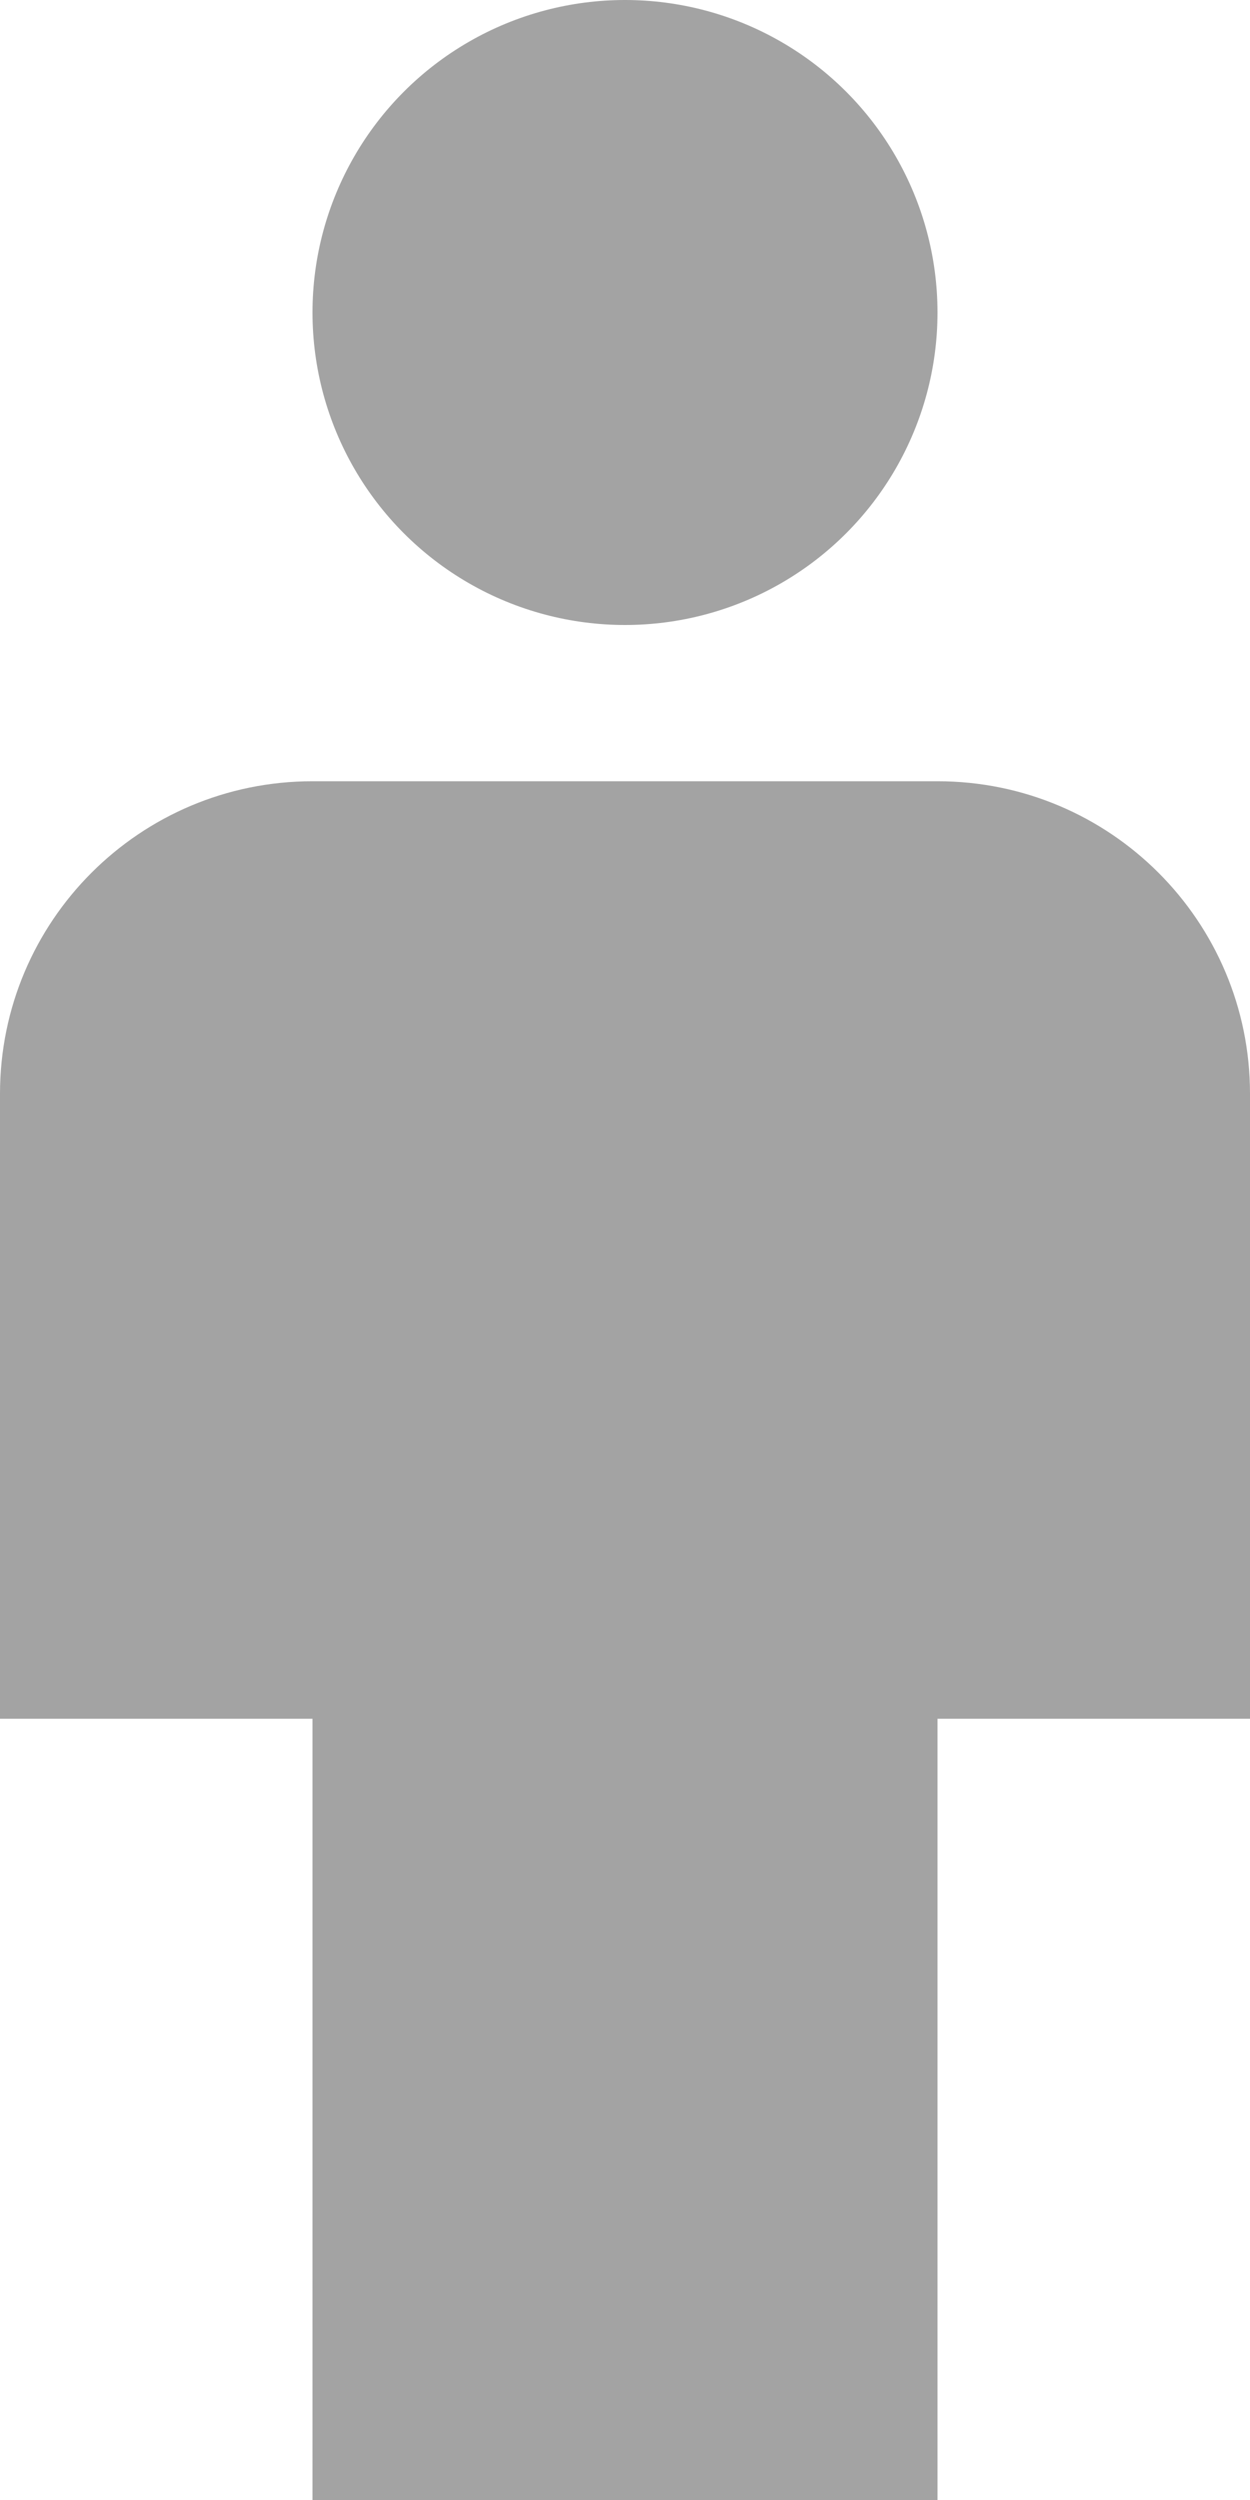 <svg xmlns="http://www.w3.org/2000/svg" width="8" height="16" viewBox="0 0 8 16"><g fill="#A3A3A3"><path d="M6,16 L2,16 L2,11 L0,11 L0,7 C0,5.895 0.895,5 2,5 L6,5 C7.105,5 8,5.895 8,7 L8,11 L6,11 L6,16 Z"/><circle cx="4" cy="2" r="2"/></g></svg>